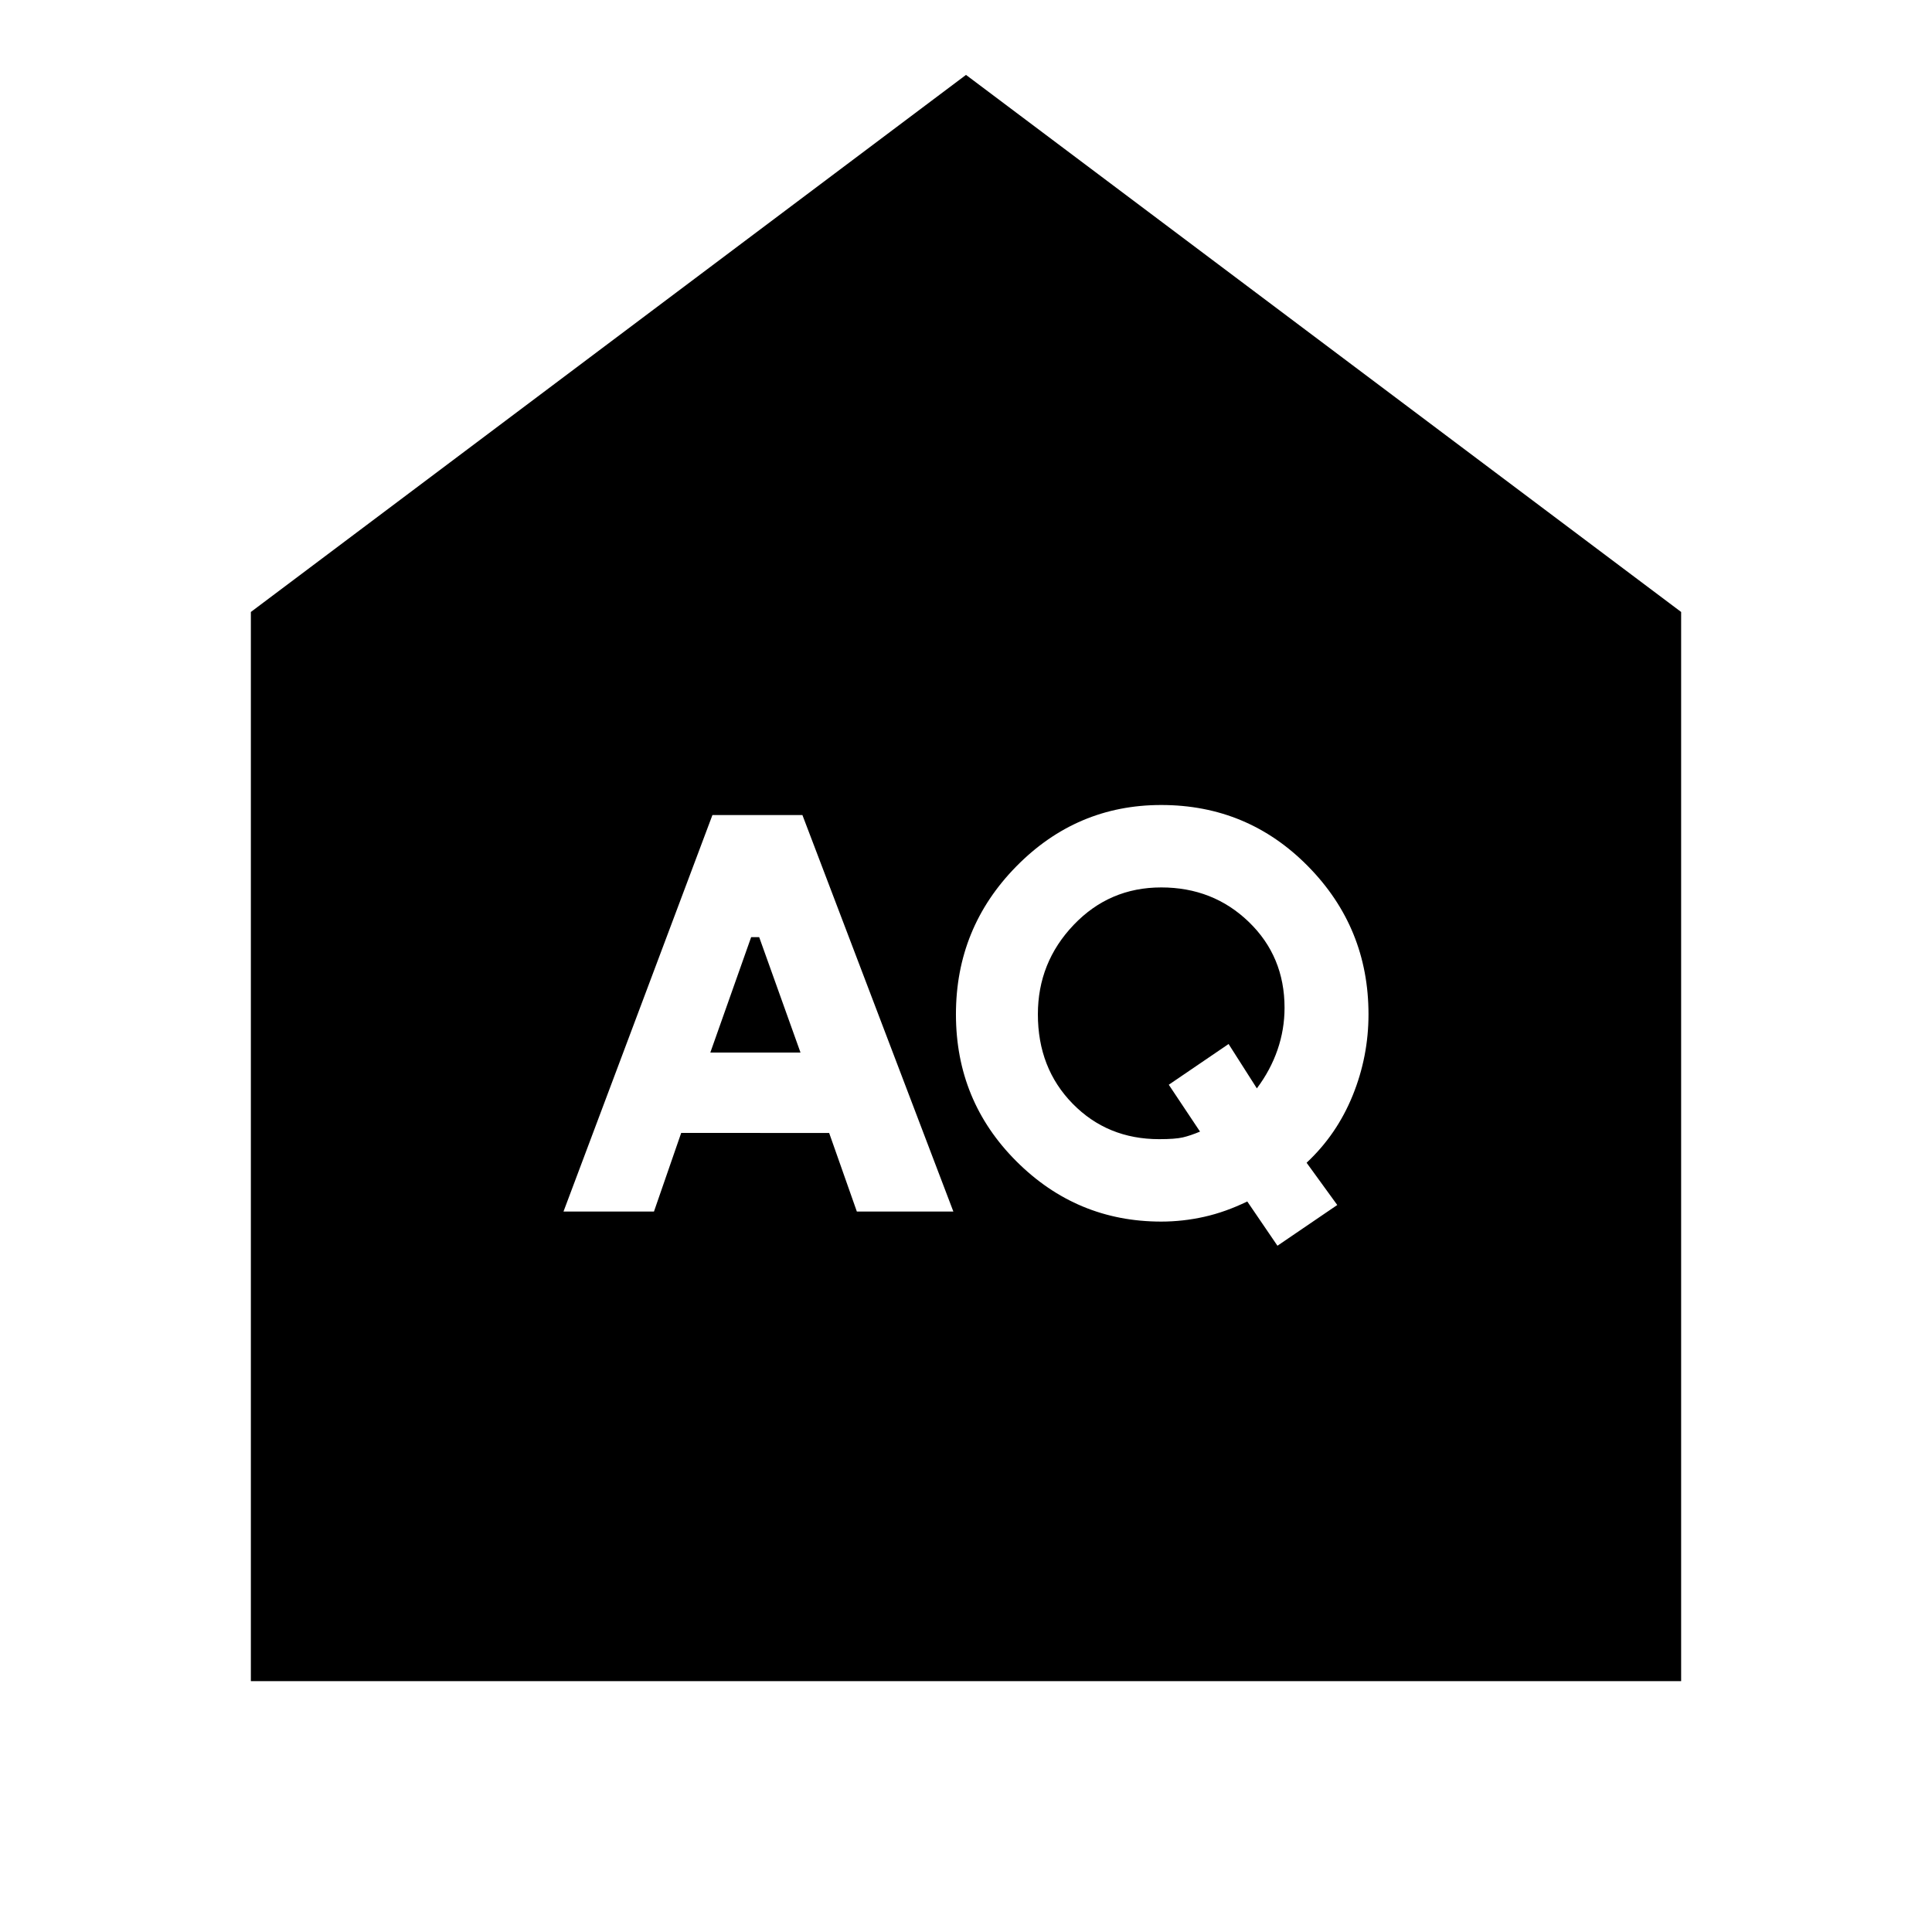 <svg xmlns="http://www.w3.org/2000/svg" height="24" viewBox="0 -960 960 960" width="24"><path d="m352.957-437 20.282-57.326h4L397.761-437h-44.804ZM576-393.957q-25.761 0-43.022-17.641T515.717-456q0-25.761 17.761-44.402 17.761-18.641 43.522-18.641t43.522 17.141q17.761 17.141 17.761 42.663 0 10.761-3.5 20.902-3.5 10.141-10.261 19.141l-14.044-22.043L580.761-421l15.522 23.283q-4.761 2-8.522 2.88-3.761.88-11.761.88ZM280-358h44.957l13.521-39.043H412L425.761-358h47.956l-75-197H354l-74 197Zm354.761 17 29.717-20.239-15.239-21q15-14 22.881-33.381Q680-435 680-456q0-43-30-73.5T577-560q-42 0-72 30.5T475-456q0 43 30 73t72 30q10.761 0 21.38-2.38 10.62-2.381 21.381-7.62l15 22ZM124.652-124.652v-531.261L480-922.783l355.348 266.87v531.261H124.652Z"/></svg>
